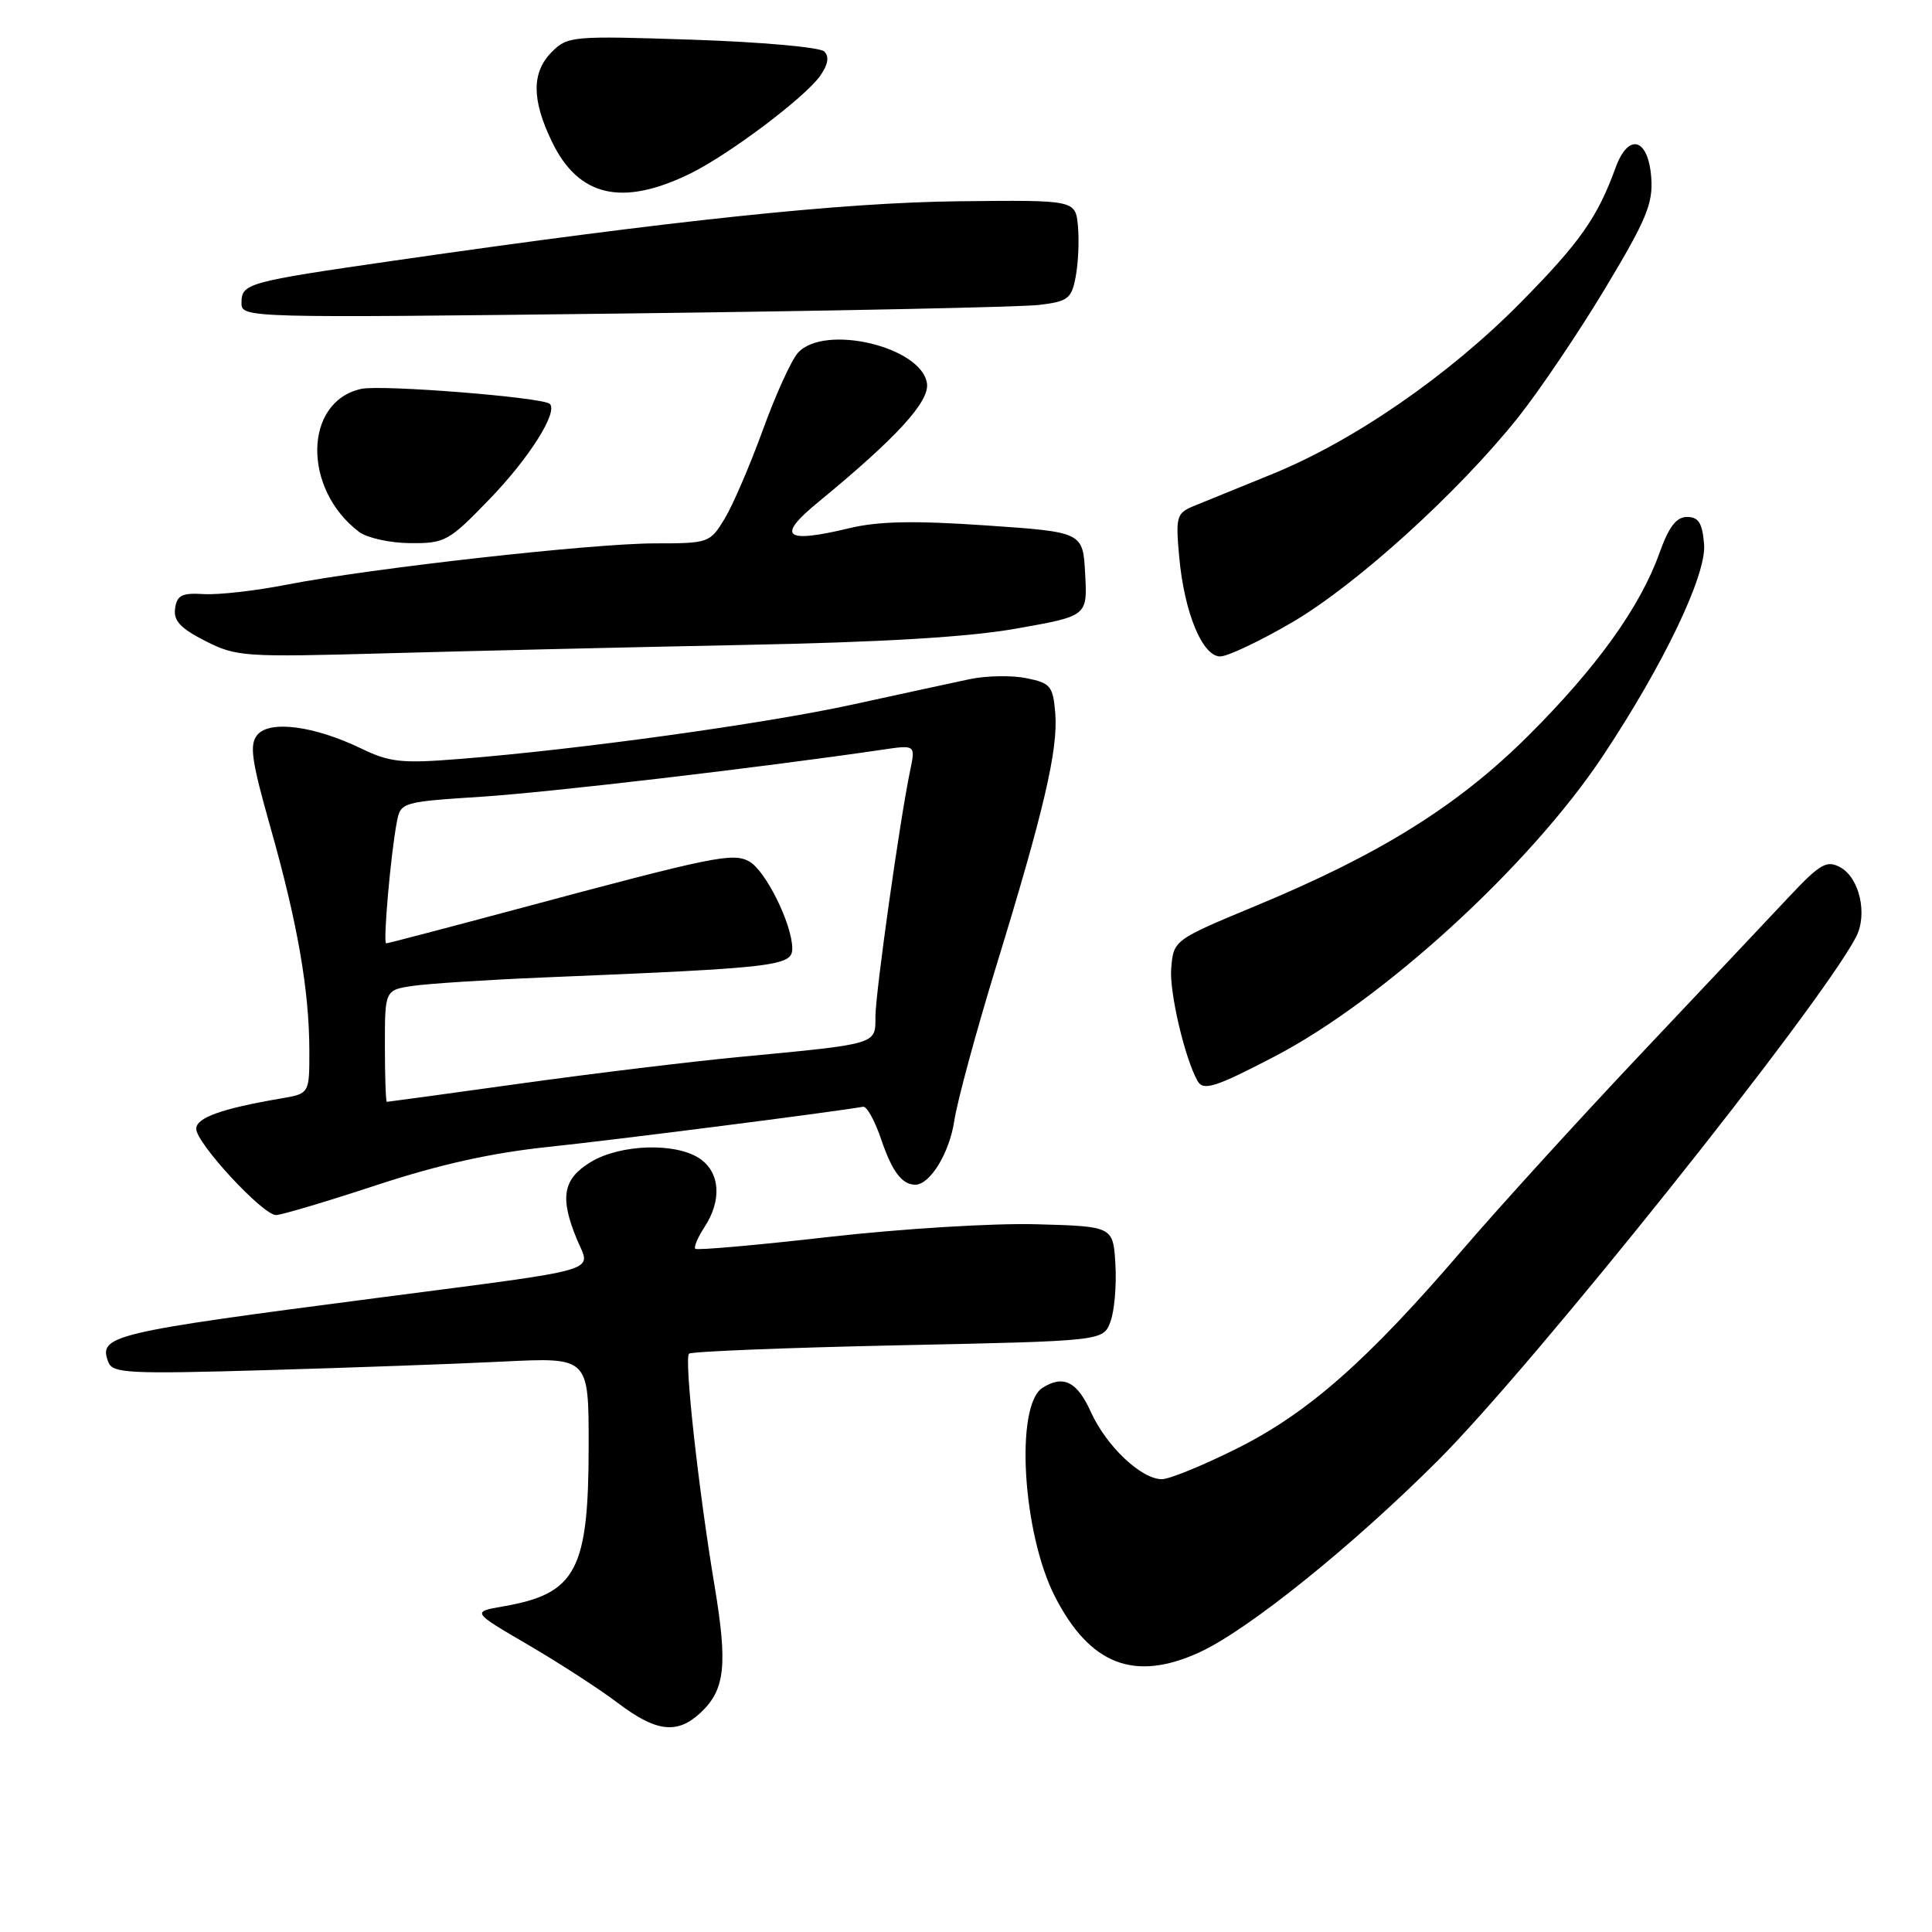 <?xml version="1.0" encoding="UTF-8" standalone="no"?>
<!DOCTYPE svg PUBLIC "-//W3C//DTD SVG 1.1//EN" "http://www.w3.org/Graphics/SVG/1.1/DTD/svg11.dtd" >
<svg xmlns="http://www.w3.org/2000/svg" xmlns:xlink="http://www.w3.org/1999/xlink" version="1.1" viewBox="0 0 256 256">
 <g >
 <path fill="currentColor"
d=" M 92.80 226.97 C 96.08 223.92 96.44 220.67 94.68 210.11 C 92.53 197.23 90.64 180.03 91.30 179.37 C 91.59 179.08 104.06 178.58 119.00 178.26 C 146.17 177.69 146.17 177.69 147.13 175.16 C 147.66 173.77 147.96 170.35 147.80 167.56 C 147.50 162.50 147.50 162.50 137.33 162.22 C 131.70 162.06 119.45 162.81 109.85 163.90 C 100.33 164.99 92.36 165.69 92.13 165.47 C 91.91 165.24 92.47 163.94 93.36 162.57 C 95.66 159.06 95.42 155.41 92.78 153.56 C 89.64 151.36 82.20 151.58 78.25 153.99 C 74.57 156.23 74.14 158.70 76.47 164.28 C 78.29 168.64 80.45 168.01 49.98 171.98 C 14.56 176.59 13.00 176.96 14.36 180.50 C 14.93 181.97 17.07 182.08 35.25 181.55 C 46.39 181.23 60.56 180.72 66.75 180.41 C 78.00 179.86 78.00 179.86 78.00 191.46 C 78.00 208.08 76.37 211.17 66.70 212.85 C 62.50 213.58 62.50 213.58 70.00 217.96 C 74.12 220.37 79.48 223.84 81.89 225.67 C 86.95 229.50 89.73 229.83 92.80 226.97 Z  M 158.85 218.98 C 165.26 216.08 179.11 204.94 190.53 193.53 C 203.27 180.79 240.94 133.63 245.92 124.19 C 247.51 121.17 246.40 116.28 243.81 114.90 C 242.05 113.96 241.16 114.47 237.14 118.74 C 234.59 121.46 225.74 130.84 217.48 139.59 C 209.21 148.34 198.60 160.00 193.88 165.50 C 181.23 180.26 173.37 187.19 163.95 191.91 C 159.45 194.16 154.96 196.00 153.96 196.00 C 151.21 196.00 146.58 191.61 144.53 187.06 C 142.72 183.06 140.89 182.15 138.14 183.89 C 134.47 186.22 135.48 203.17 139.79 211.56 C 144.41 220.58 150.29 222.87 158.85 218.98 Z  M 49.85 157.05 C 58.20 154.30 65.12 152.76 72.67 151.97 C 81.19 151.08 109.90 147.42 114.37 146.65 C 114.86 146.57 115.94 148.53 116.77 151.00 C 118.21 155.23 119.50 156.95 121.25 156.98 C 123.21 157.02 125.80 152.80 126.44 148.55 C 126.83 145.95 129.32 136.78 131.96 128.16 C 138.30 107.54 140.22 99.34 139.83 94.53 C 139.53 90.90 139.21 90.51 136.00 89.86 C 134.08 89.47 130.71 89.53 128.50 89.99 C 126.30 90.46 119.33 91.96 113.00 93.35 C 101.33 95.90 76.59 99.33 60.84 100.57 C 53.23 101.18 51.64 101.01 47.84 99.17 C 41.61 96.17 35.74 95.41 34.10 97.37 C 33.02 98.68 33.32 100.74 35.86 109.72 C 39.43 122.32 40.98 131.26 40.99 139.20 C 41.00 144.91 41.00 144.91 37.25 145.55 C 29.34 146.90 26.00 148.10 26.00 149.58 C 26.00 151.47 34.82 161.00 36.57 161.00 C 37.28 161.00 43.26 159.22 49.85 157.05 Z  M 168.85 140.01 C 183.28 132.50 202.73 114.70 212.38 100.18 C 220.45 88.04 226.14 76.15 225.80 72.12 C 225.57 69.30 225.07 68.50 223.55 68.50 C 222.12 68.50 221.13 69.79 219.87 73.32 C 217.32 80.45 211.53 88.50 202.49 97.50 C 193.22 106.73 182.94 113.16 166.54 119.97 C 155.50 124.56 155.50 124.56 155.19 128.33 C 154.93 131.44 157.00 140.28 158.69 143.25 C 159.45 144.58 161.06 144.07 168.85 140.01 Z  M 98.00 85.47 C 117.02 85.10 128.37 84.42 134.79 83.27 C 144.09 81.62 144.09 81.62 143.79 76.06 C 143.50 70.50 143.50 70.50 130.63 69.62 C 121.16 68.97 116.40 69.06 112.58 69.98 C 103.91 72.06 102.81 71.13 108.46 66.50 C 118.80 58.00 123.17 53.23 122.83 50.81 C 122.14 45.94 109.23 42.88 105.73 46.75 C 104.86 47.71 102.76 52.33 101.07 57.00 C 99.37 61.67 97.10 66.96 96.01 68.75 C 94.07 71.94 93.89 72.00 86.76 72.00 C 78.44 72.01 49.13 75.30 38.00 77.47 C 33.88 78.28 28.93 78.84 27.00 78.72 C 24.11 78.54 23.45 78.87 23.20 80.62 C 22.97 82.25 23.90 83.25 27.20 84.93 C 31.31 87.02 32.34 87.09 51.00 86.57 C 61.73 86.27 82.88 85.77 98.00 85.47 Z  M 171.17 82.49 C 179.70 77.52 193.27 65.21 201.18 55.28 C 204.02 51.70 209.22 44.00 212.72 38.17 C 218.16 29.11 219.05 26.97 218.80 23.54 C 218.41 18.28 215.78 17.54 214.08 22.20 C 211.68 28.81 209.35 32.13 201.50 40.08 C 191.95 49.76 179.34 58.46 168.45 62.87 C 164.08 64.64 159.43 66.54 158.11 67.08 C 155.90 68.01 155.77 68.49 156.25 73.79 C 156.92 81.17 159.33 87.01 161.70 86.98 C 162.69 86.97 166.95 84.95 171.17 82.49 Z  M 64.98 66.02 C 70.15 60.65 73.95 54.62 72.86 53.52 C 71.98 52.65 50.56 50.94 47.86 51.53 C 40.23 53.21 40.06 64.79 47.58 70.48 C 48.64 71.28 51.69 71.95 54.36 71.97 C 59.00 72.00 59.48 71.73 64.98 66.02 Z  M 137.72 40.40 C 141.54 39.94 141.99 39.58 142.54 36.63 C 142.88 34.83 143.01 31.82 142.83 29.93 C 142.50 26.50 142.50 26.50 127.00 26.67 C 111.64 26.84 89.27 29.19 52.33 34.52 C 32.60 37.37 32.00 37.54 32.00 40.18 C 32.00 42.12 32.72 42.14 82.75 41.54 C 110.66 41.20 135.40 40.69 137.72 40.40 Z  M 91.48 22.99 C 96.63 20.46 106.69 12.89 108.69 10.03 C 109.73 8.54 109.90 7.50 109.22 6.82 C 108.66 6.26 100.80 5.56 91.74 5.26 C 75.88 4.73 75.21 4.79 73.14 6.86 C 70.43 9.57 70.43 13.18 73.14 18.79 C 76.67 26.09 82.45 27.41 91.48 22.99 Z  M 51.00 138.59 C 51.00 131.18 51.00 131.18 54.75 130.63 C 56.81 130.33 64.58 129.83 72.00 129.52 C 103.09 128.24 105.00 128.01 104.98 125.64 C 104.94 122.38 101.41 115.29 99.25 114.13 C 97.06 112.96 94.57 113.47 68.54 120.45 C 59.21 122.95 51.40 125.00 51.17 125.00 C 50.73 125.00 51.78 113.08 52.59 108.88 C 53.09 106.31 53.28 106.25 63.80 105.57 C 72.81 104.99 100.69 101.72 116.91 99.34 C 121.31 98.69 121.31 98.69 120.60 102.10 C 119.23 108.65 116.01 131.53 116.00 134.70 C 116.00 138.42 116.42 138.30 98.00 140.05 C 91.67 140.65 78.63 142.23 69.01 143.57 C 59.39 144.91 51.40 146.00 51.26 146.00 C 51.12 146.00 51.00 142.66 51.00 138.59 Z "/>
</g>
</svg>